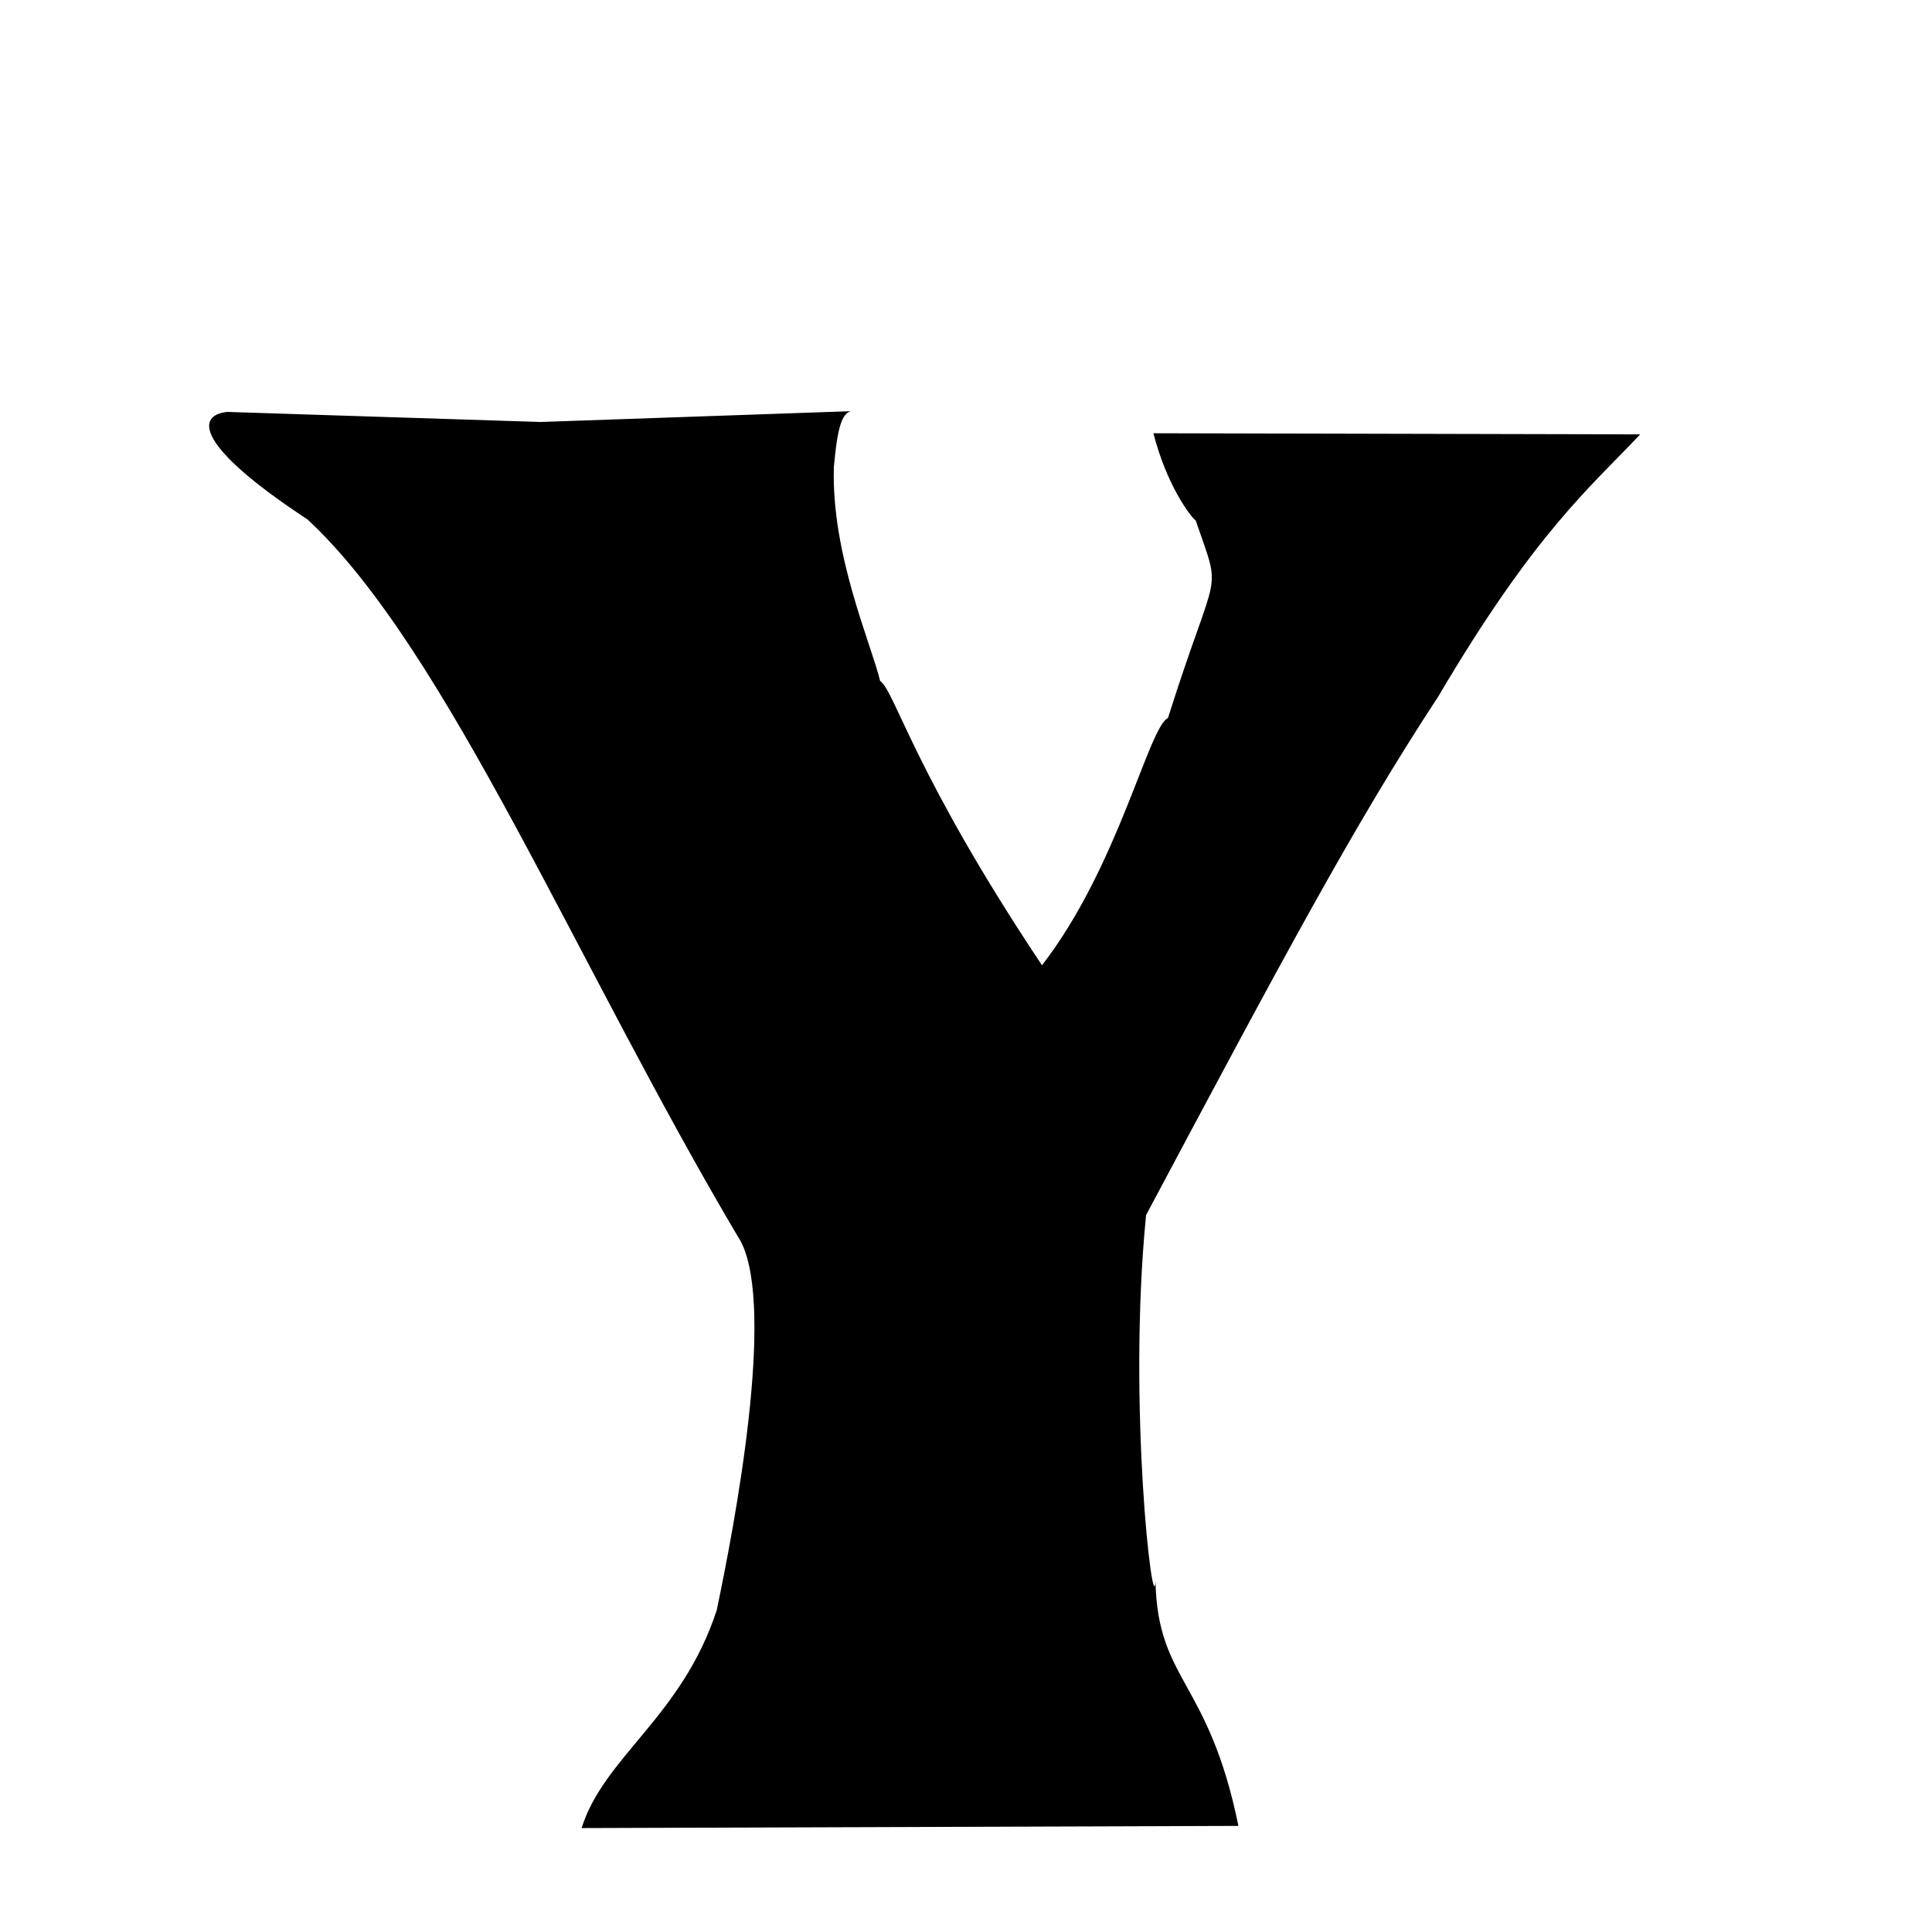 
<svg xmlns="http://www.w3.org/2000/svg" xmlns:xlink="http://www.w3.org/1999/xlink" width="50px" height="50px" style="-ms-transform: rotate(360deg); -webkit-transform: rotate(360deg); transform: rotate(360deg);" preserveAspectRatio="xMidYMid meet" viewBox="0 0 24 24"><path d="M 6.714 5.242 L 10.568 5.108 C 10.463 5.141 10.405 5.286 10.359 5.797 C 10.323 6.88 10.822 7.997 10.933 8.458 C 11.12 8.591 11.357 9.612 12.944 11.991 C 13.893 10.765 14.268 9.032 14.509 8.919 C 15.125 6.967 15.186 7.434 14.854 6.467 C 14.779 6.407 14.49 6.016 14.328 5.382 L 20.375 5.396 C 19.754 6.056 19.072 6.607 17.865 8.655 C 16.825 10.237 15.925 11.926 14.237 15.094 C 14.003 17.456 14.326 20.158 14.354 19.641 C 14.38 20.891 15.013 20.863 15.384 22.682 L 7.225 22.709 C 7.503 21.821 8.469 21.329 8.903 20.004 C 9.125 18.947 9.633 16.279 9.207 15.43 C 7.161 11.989 5.558 8.064 3.819 6.452 C 2.401 5.52 2.446 5.154 2.824 5.117 L 6.714 5.242 " stroke-width="1.0" fill="rgb(0, 0, 0)" opacity="1.0"></path></svg>